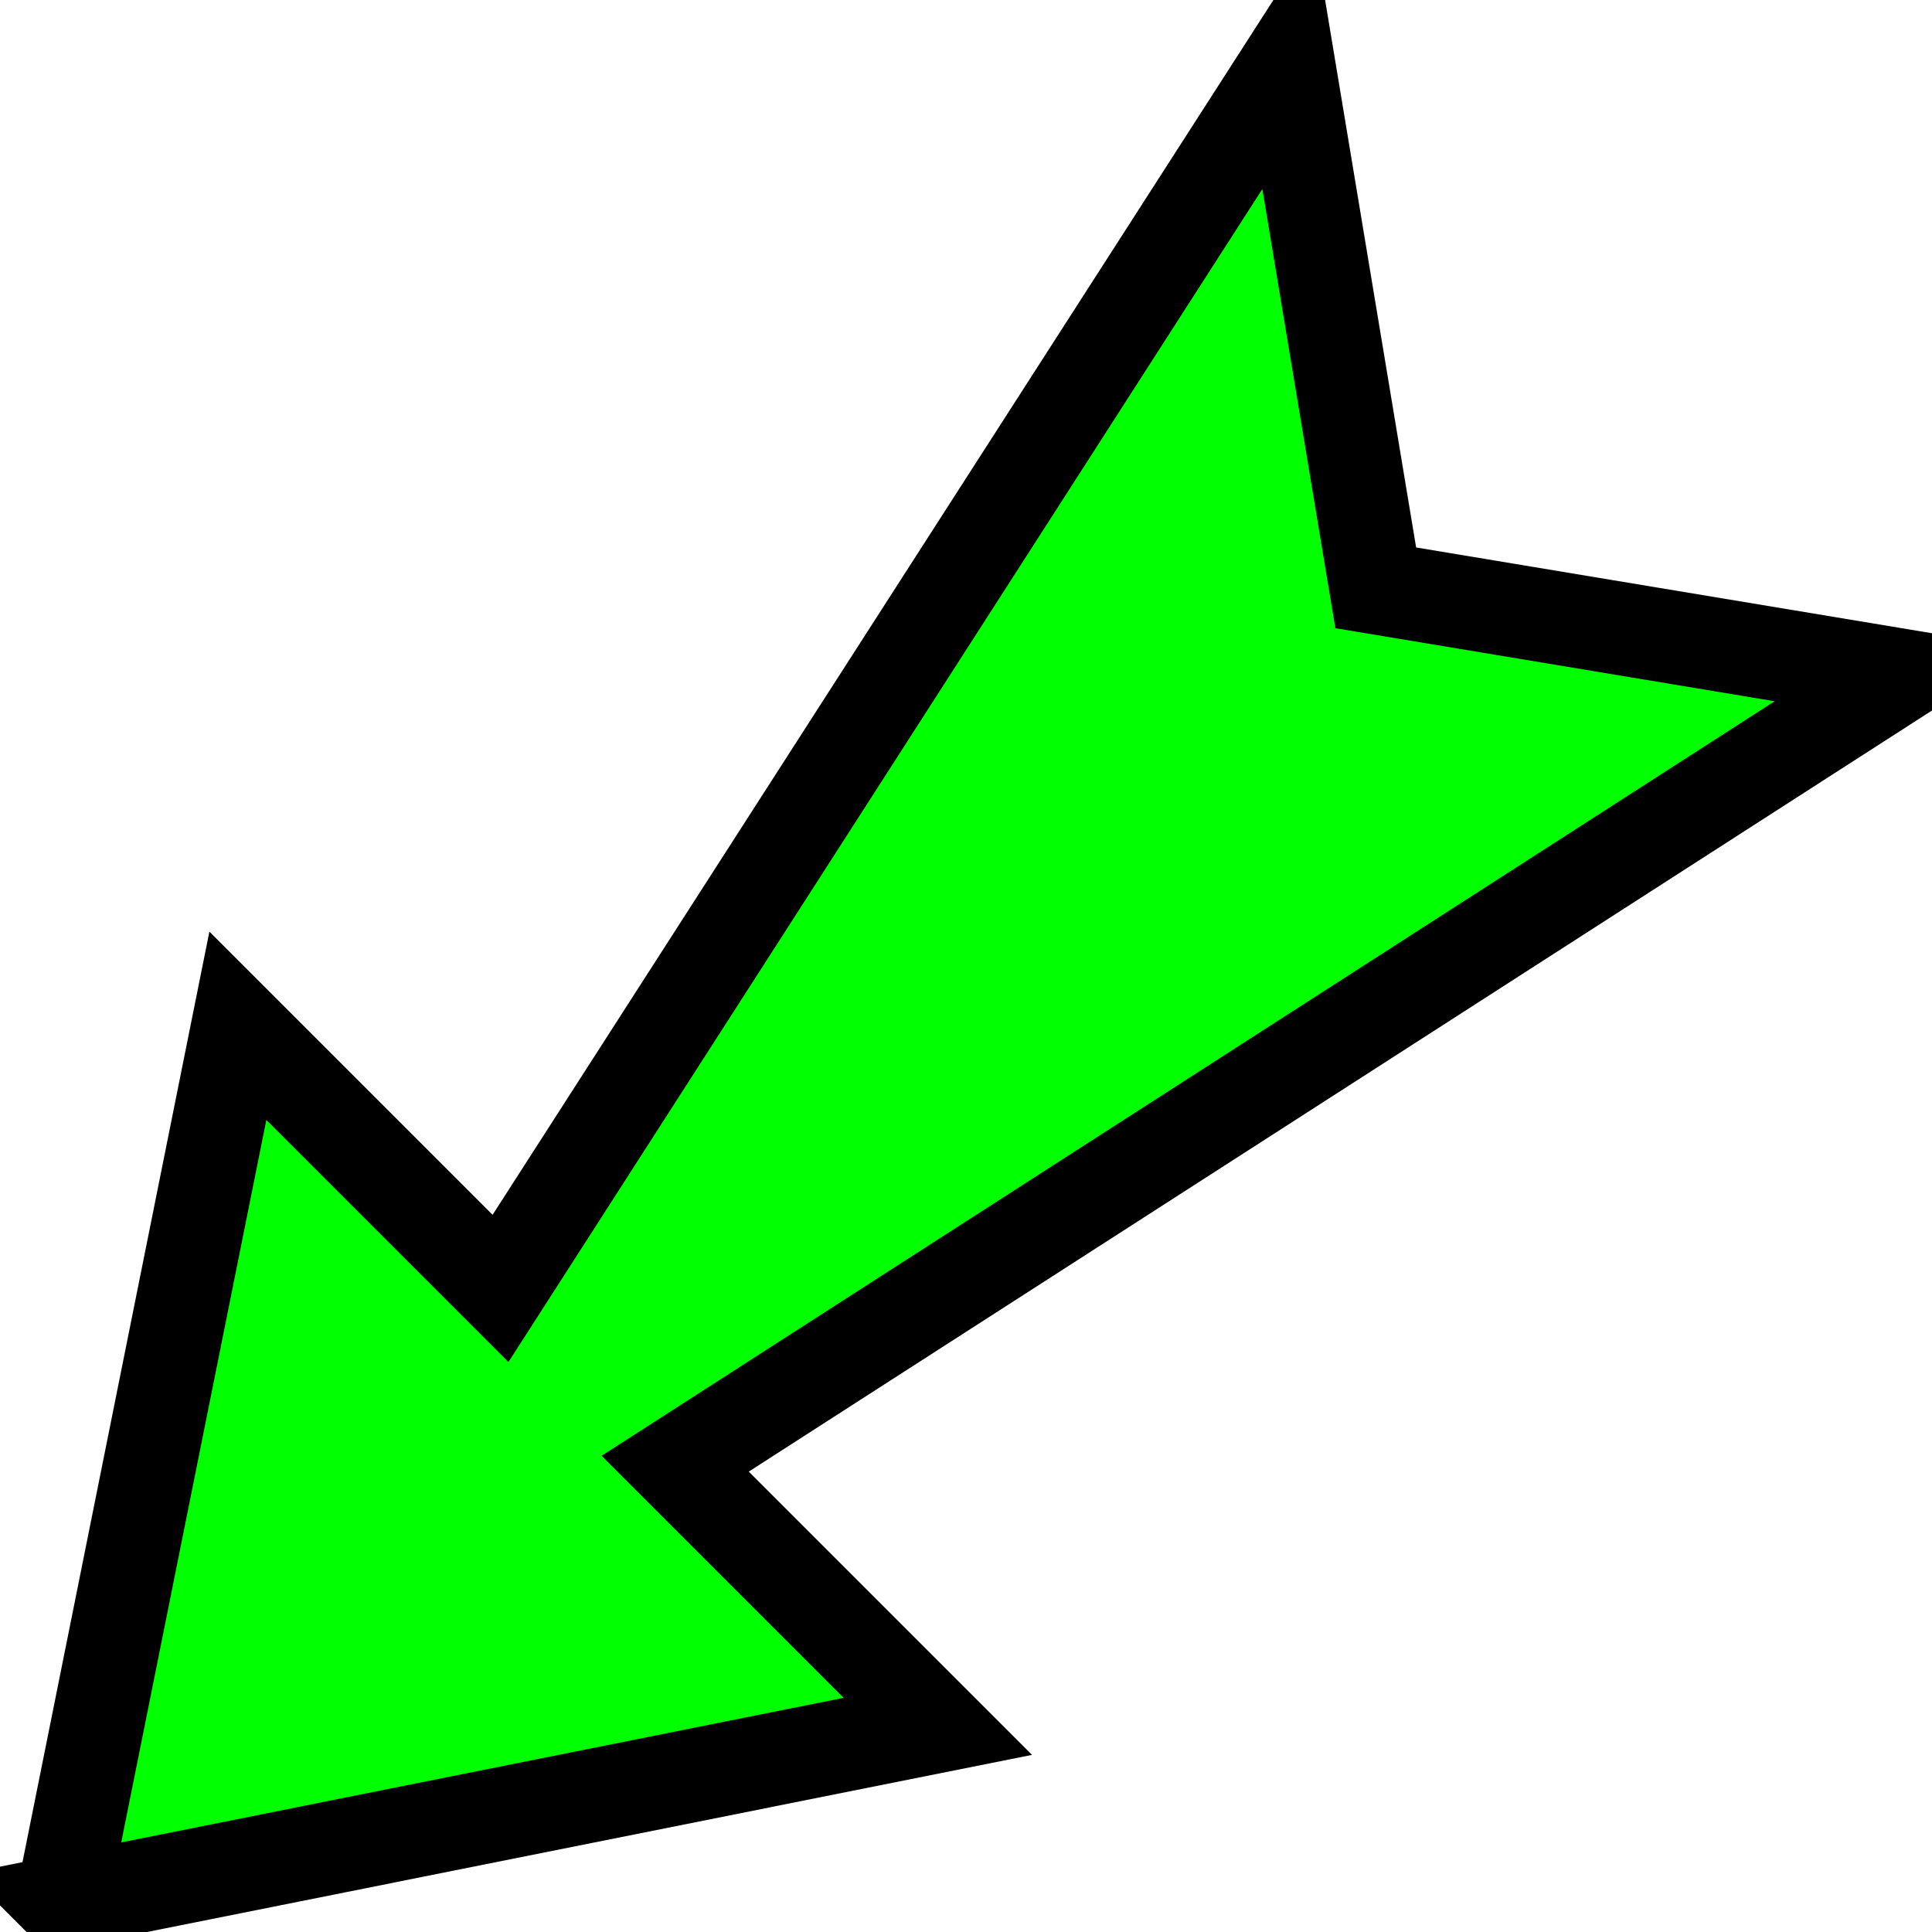 <?xml version="1.0" encoding="UTF-8" standalone="no"?>
<svg xmlns="http://www.w3.org/2000/svg" xmlns:xlink="http://www.w3.org/1999/xlink" height="31.19" width="31.19">
<g id="EntryPoint" transform="matrix(-1,0,0,-1,31.69,31.71)">
  <path stroke-linejoin="miter" d="M30.69,1.01c-4.713,0.943-9.427,1.887-14.14,2.83,1.413,1.413,2.827,2.826,4.24,4.24-6.597,4.243-13.193,8.487-19.79,12.73,2.827,0.47,5.653,0.94,8.48,1.41,0.47,2.827,0.94,5.653,1.41,8.48,4.24-6.597,8.48-13.193,12.72-19.79l4.24,4.24c0.947-4.713,1.893-9.427,2.84-14.14z" stroke="#000" stroke-linecap="butt" stroke-miterlimit="4" stroke-dasharray="none" stroke-width="1.5" fill="#0F0"/>
</g>
</svg>
